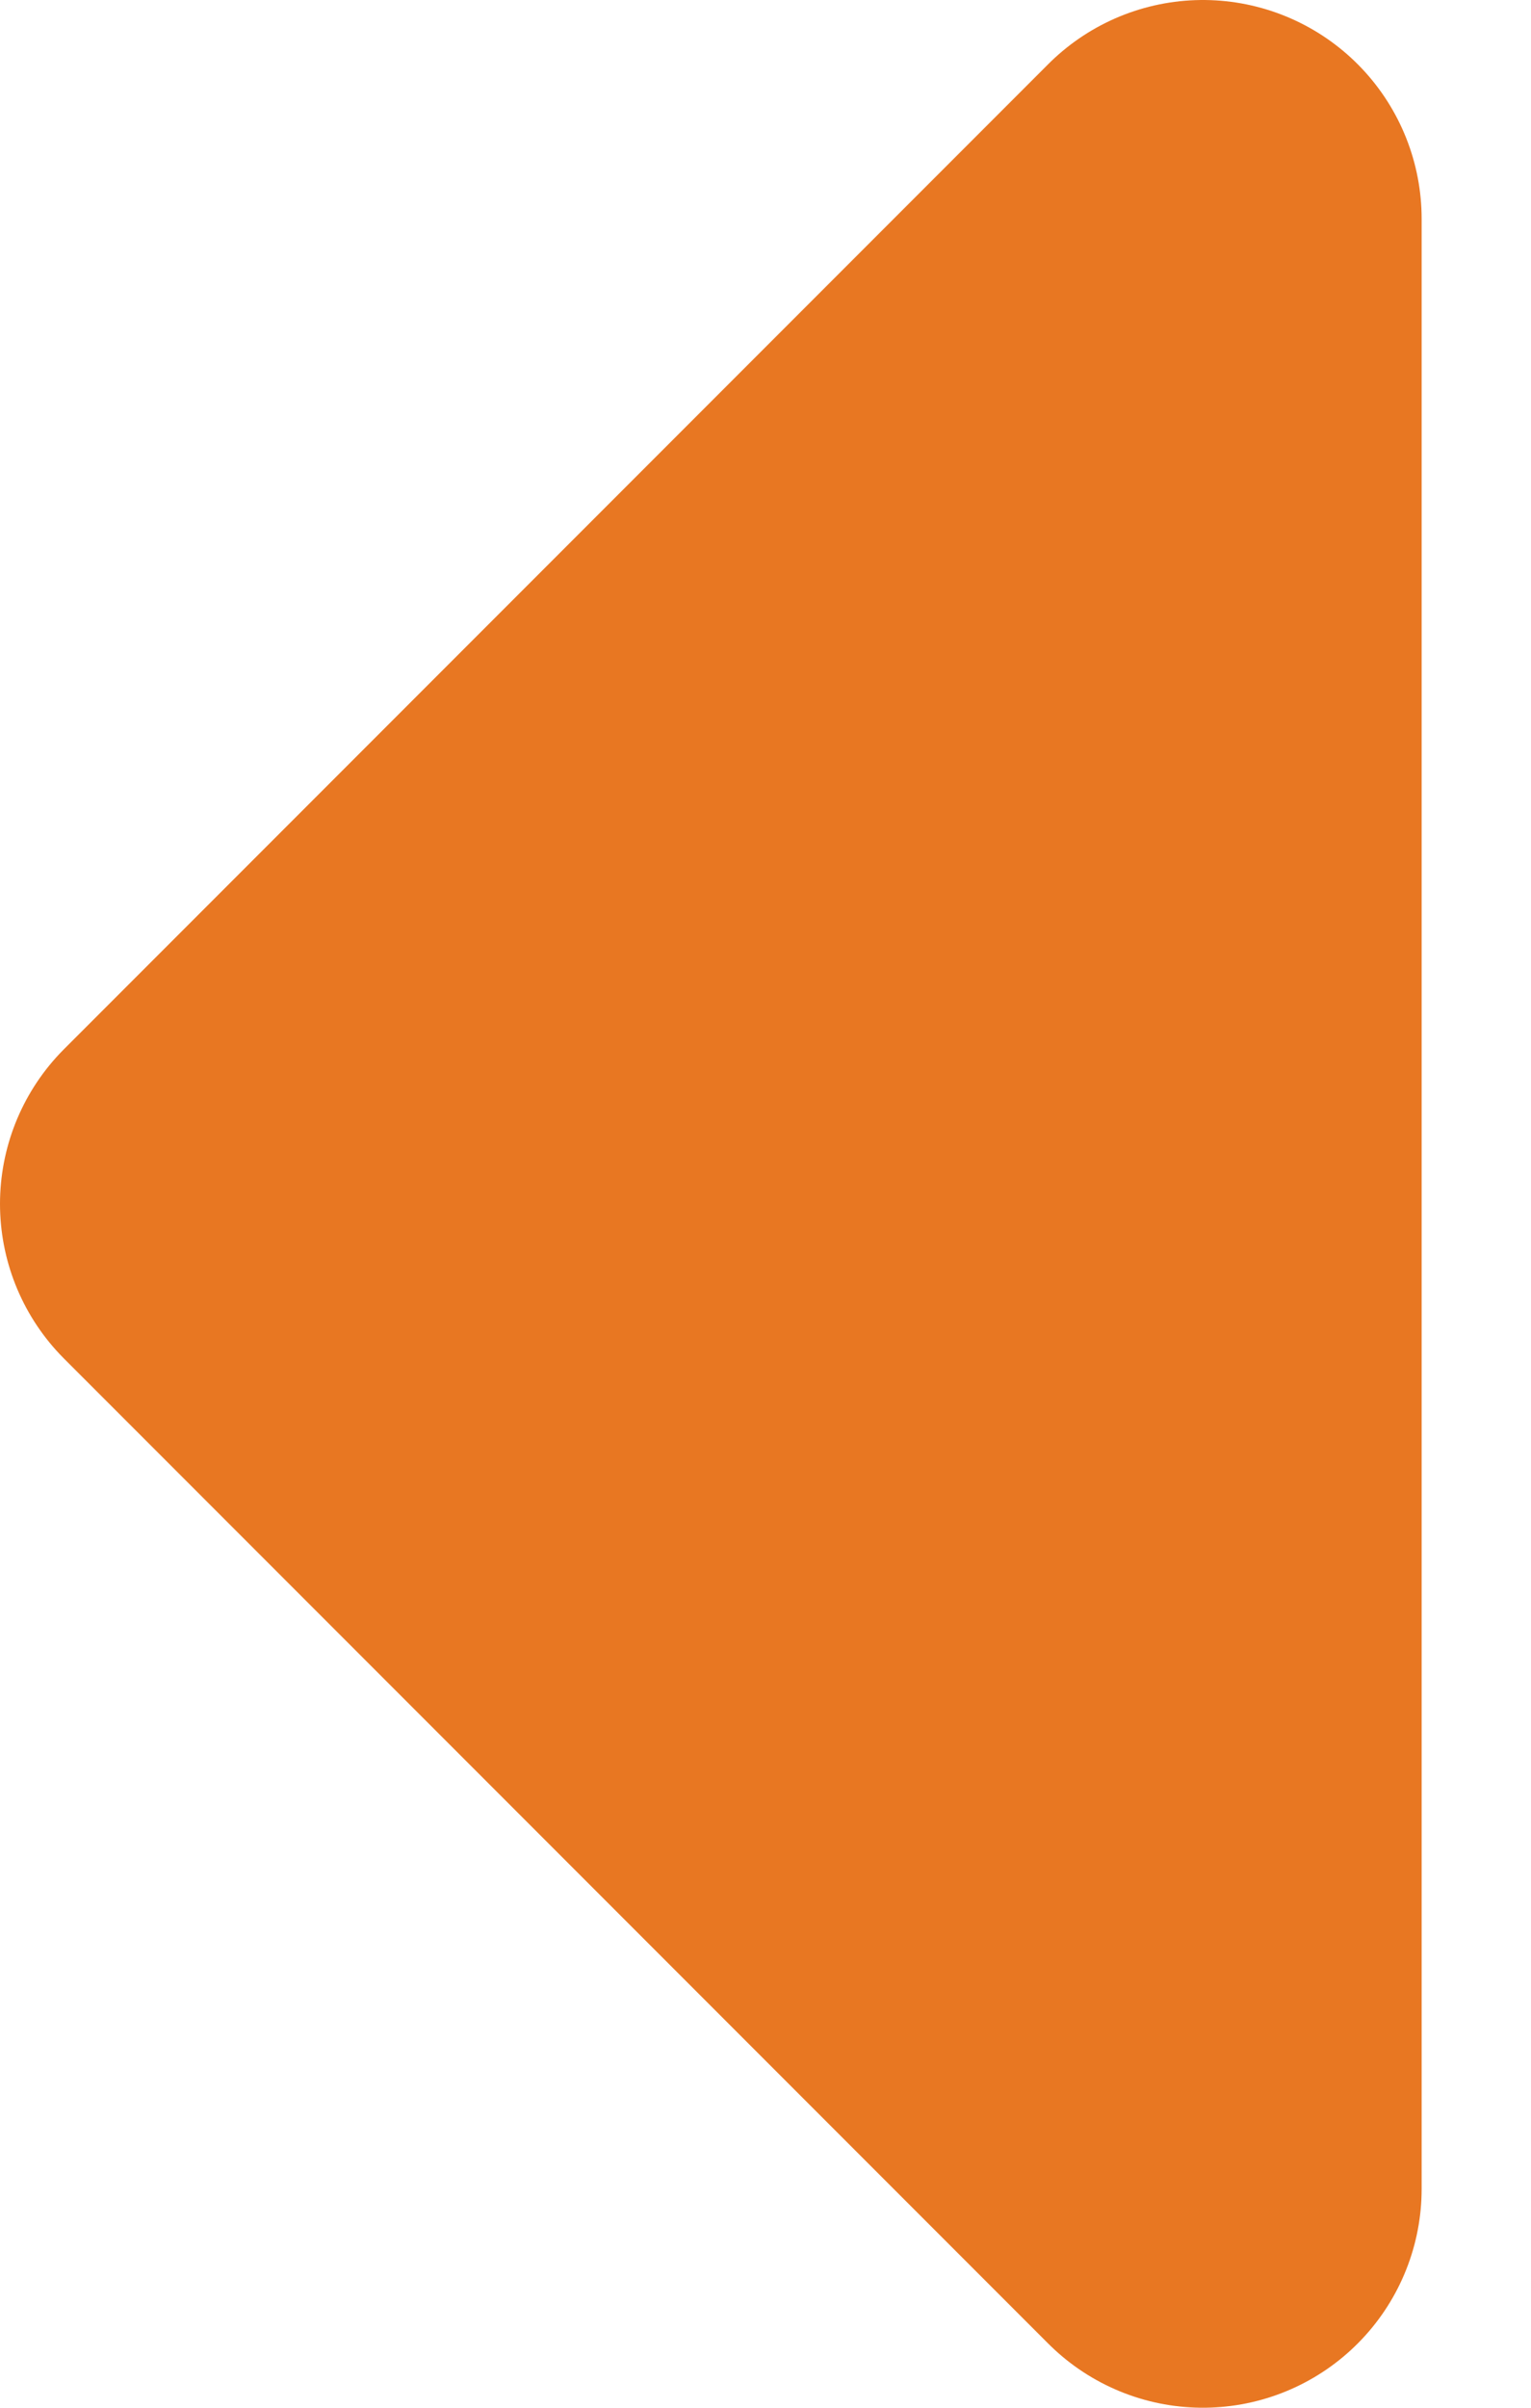 <svg width="7" height="11" viewBox="0 0 7 11" fill="none" xmlns="http://www.w3.org/2000/svg">
<path d="M1 5.5L5.5 1L5.5 10L1 5.5Z" fill="#E87722" stroke="#E87722" stroke-width="2" stroke-linecap="round" stroke-linejoin="round"/>
</svg>
    